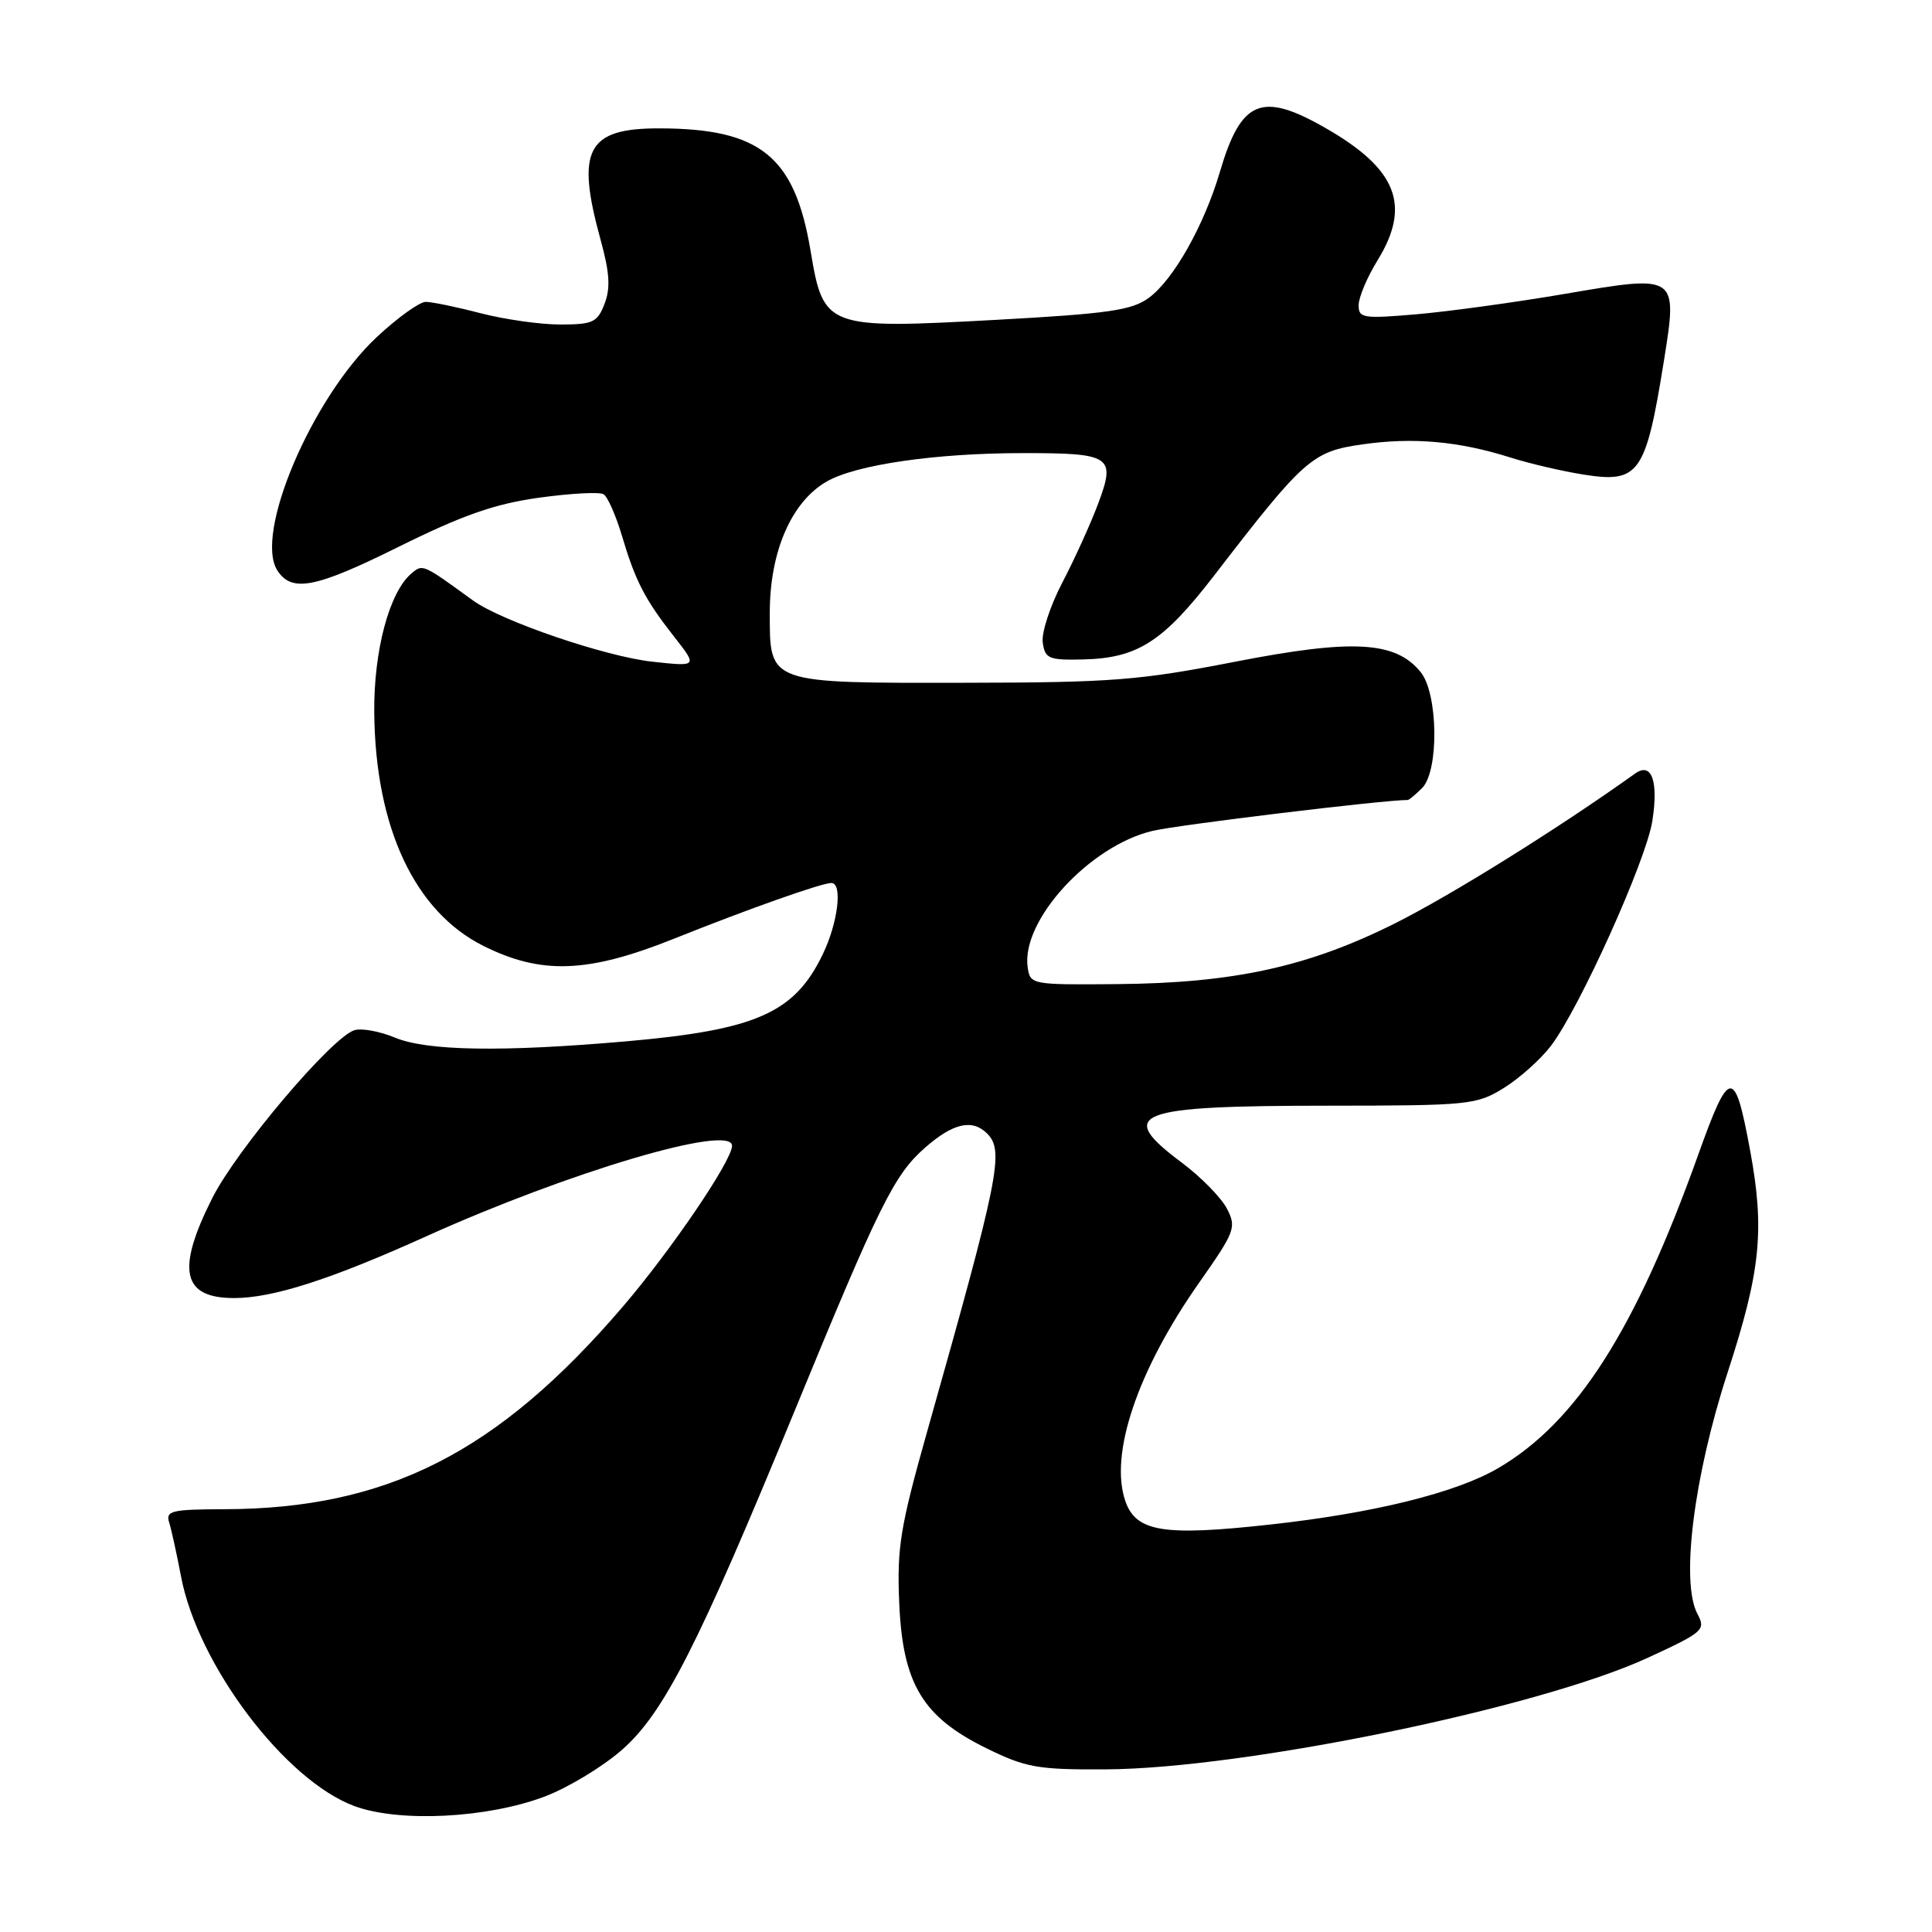 <?xml version="1.0" encoding="UTF-8" standalone="no"?>
<!DOCTYPE svg PUBLIC "-//W3C//DTD SVG 1.1//EN" "http://www.w3.org/Graphics/SVG/1.1/DTD/svg11.dtd" >
<svg xmlns="http://www.w3.org/2000/svg" xmlns:xlink="http://www.w3.org/1999/xlink" version="1.1" viewBox="0 0 256 256">
 <g >
 <path fill="currentColor"
d=" M 72.15 238.06 C 75.25 236.89 79.89 234.09 82.45 231.83 C 87.96 226.99 92.52 218.03 105.27 187.00 C 116.55 159.56 118.48 155.66 122.58 152.07 C 126.28 148.82 128.83 148.23 130.80 150.20 C 133.09 152.49 132.42 155.85 122.83 189.77 C 119.29 202.32 118.84 205.05 119.15 212.35 C 119.60 223.10 122.23 227.49 130.70 231.65 C 135.93 234.22 137.48 234.50 146.50 234.45 C 164.85 234.36 203.99 226.30 218.37 219.65 C 225.73 216.26 226.05 215.97 224.92 213.85 C 222.68 209.66 224.42 195.69 228.92 181.86 C 233.30 168.41 233.85 162.97 231.90 152.44 C 229.85 141.35 229.17 141.41 225.00 153.07 C 216.71 176.24 208.92 188.45 198.53 194.53 C 192.96 197.80 182.03 200.50 168.31 202.01 C 154.17 203.57 150.54 202.99 149.12 198.92 C 146.96 192.72 150.72 181.59 158.92 169.92 C 163.66 163.17 163.86 162.63 162.57 160.14 C 161.81 158.69 159.13 155.95 156.60 154.06 C 147.79 147.48 150.25 146.52 176.00 146.51 C 194.71 146.50 195.65 146.40 199.27 144.16 C 201.35 142.87 204.15 140.36 205.50 138.59 C 209.28 133.63 218.11 114.07 218.94 108.80 C 219.78 103.49 218.85 100.93 216.66 102.50 C 206.51 109.76 192.33 118.60 184.84 122.35 C 173.34 128.11 163.45 130.27 148.00 130.40 C 136.66 130.50 136.50 130.47 136.17 128.16 C 135.29 121.97 144.40 112.04 152.75 110.09 C 156.21 109.28 183.30 106.00 186.54 106.00 C 186.71 106.00 187.56 105.29 188.43 104.43 C 190.69 102.17 190.57 91.93 188.25 89.06 C 184.92 84.95 179.26 84.64 163.62 87.69 C 150.95 90.16 147.29 90.44 128.00 90.47 C 101.61 90.51 102.00 90.65 102.00 81.18 C 102.00 73.09 104.87 66.48 109.55 63.80 C 113.44 61.57 123.98 60.04 135.50 60.04 C 147.24 60.03 147.86 60.44 145.54 66.66 C 144.55 69.32 142.41 74.04 140.79 77.14 C 139.16 80.25 137.98 83.85 138.17 85.14 C 138.47 87.28 138.96 87.49 143.55 87.38 C 150.75 87.20 154.10 85.05 160.89 76.25 C 172.82 60.75 173.88 59.82 180.54 58.88 C 187.24 57.92 193.29 58.46 200.13 60.62 C 202.68 61.43 207.06 62.45 209.87 62.89 C 217.18 64.05 218.07 62.78 220.46 47.92 C 222.31 36.35 222.35 36.38 207.35 38.94 C 200.70 40.08 191.82 41.29 187.63 41.65 C 180.57 42.25 180.00 42.15 180.03 40.40 C 180.05 39.35 181.17 36.70 182.53 34.50 C 187.01 27.22 185.12 22.40 175.65 16.97 C 167.16 12.10 164.45 13.23 161.64 22.78 C 159.56 29.85 155.50 37.06 152.23 39.46 C 149.97 41.12 146.92 41.56 132.02 42.38 C 109.44 43.61 109.12 43.49 107.40 33.21 C 105.30 20.69 100.75 17.02 87.32 17.01 C 77.77 17.00 76.29 19.83 79.58 31.77 C 80.78 36.11 80.91 38.17 80.11 40.25 C 79.16 42.72 78.56 43.00 74.23 43.00 C 71.59 43.00 66.83 42.32 63.66 41.50 C 60.49 40.67 57.23 40.00 56.41 40.00 C 55.59 40.00 52.67 42.10 49.93 44.66 C 41.32 52.71 33.61 70.83 36.77 75.62 C 38.69 78.53 41.80 77.92 52.71 72.51 C 61.30 68.25 65.53 66.77 71.41 65.95 C 75.59 65.37 79.45 65.16 79.98 65.49 C 80.51 65.82 81.60 68.28 82.40 70.96 C 84.19 76.99 85.44 79.42 89.36 84.41 C 92.43 88.33 92.43 88.33 86.46 87.68 C 80.25 87.01 66.44 82.30 62.68 79.57 C 55.98 74.70 56.03 74.73 54.55 75.96 C 51.59 78.41 49.50 86.24 49.59 94.50 C 49.75 109.70 54.97 120.81 64.08 125.35 C 71.74 129.17 77.89 128.94 89.19 124.43 C 99.12 120.45 108.87 117.00 110.16 117.00 C 111.68 117.00 111.04 122.29 109.00 126.49 C 105.26 134.23 100.19 136.47 83.00 137.98 C 66.49 139.42 56.57 139.26 52.31 137.48 C 50.31 136.65 47.90 136.21 46.95 136.51 C 43.94 137.47 31.39 152.29 28.14 158.73 C 23.32 168.28 24.13 172.00 31.02 172.00 C 36.15 172.00 43.82 169.54 56.50 163.81 C 75.42 155.27 97.00 148.88 97.00 151.82 C 97.00 153.78 88.93 165.67 82.50 173.17 C 65.93 192.50 51.28 199.93 29.68 199.98 C 22.70 200.00 21.92 200.19 22.42 201.75 C 22.72 202.71 23.42 205.91 23.98 208.85 C 26.19 220.60 37.80 235.96 47.00 239.33 C 52.96 241.51 64.56 240.92 72.15 238.06 Z "/>
</g>
</svg>